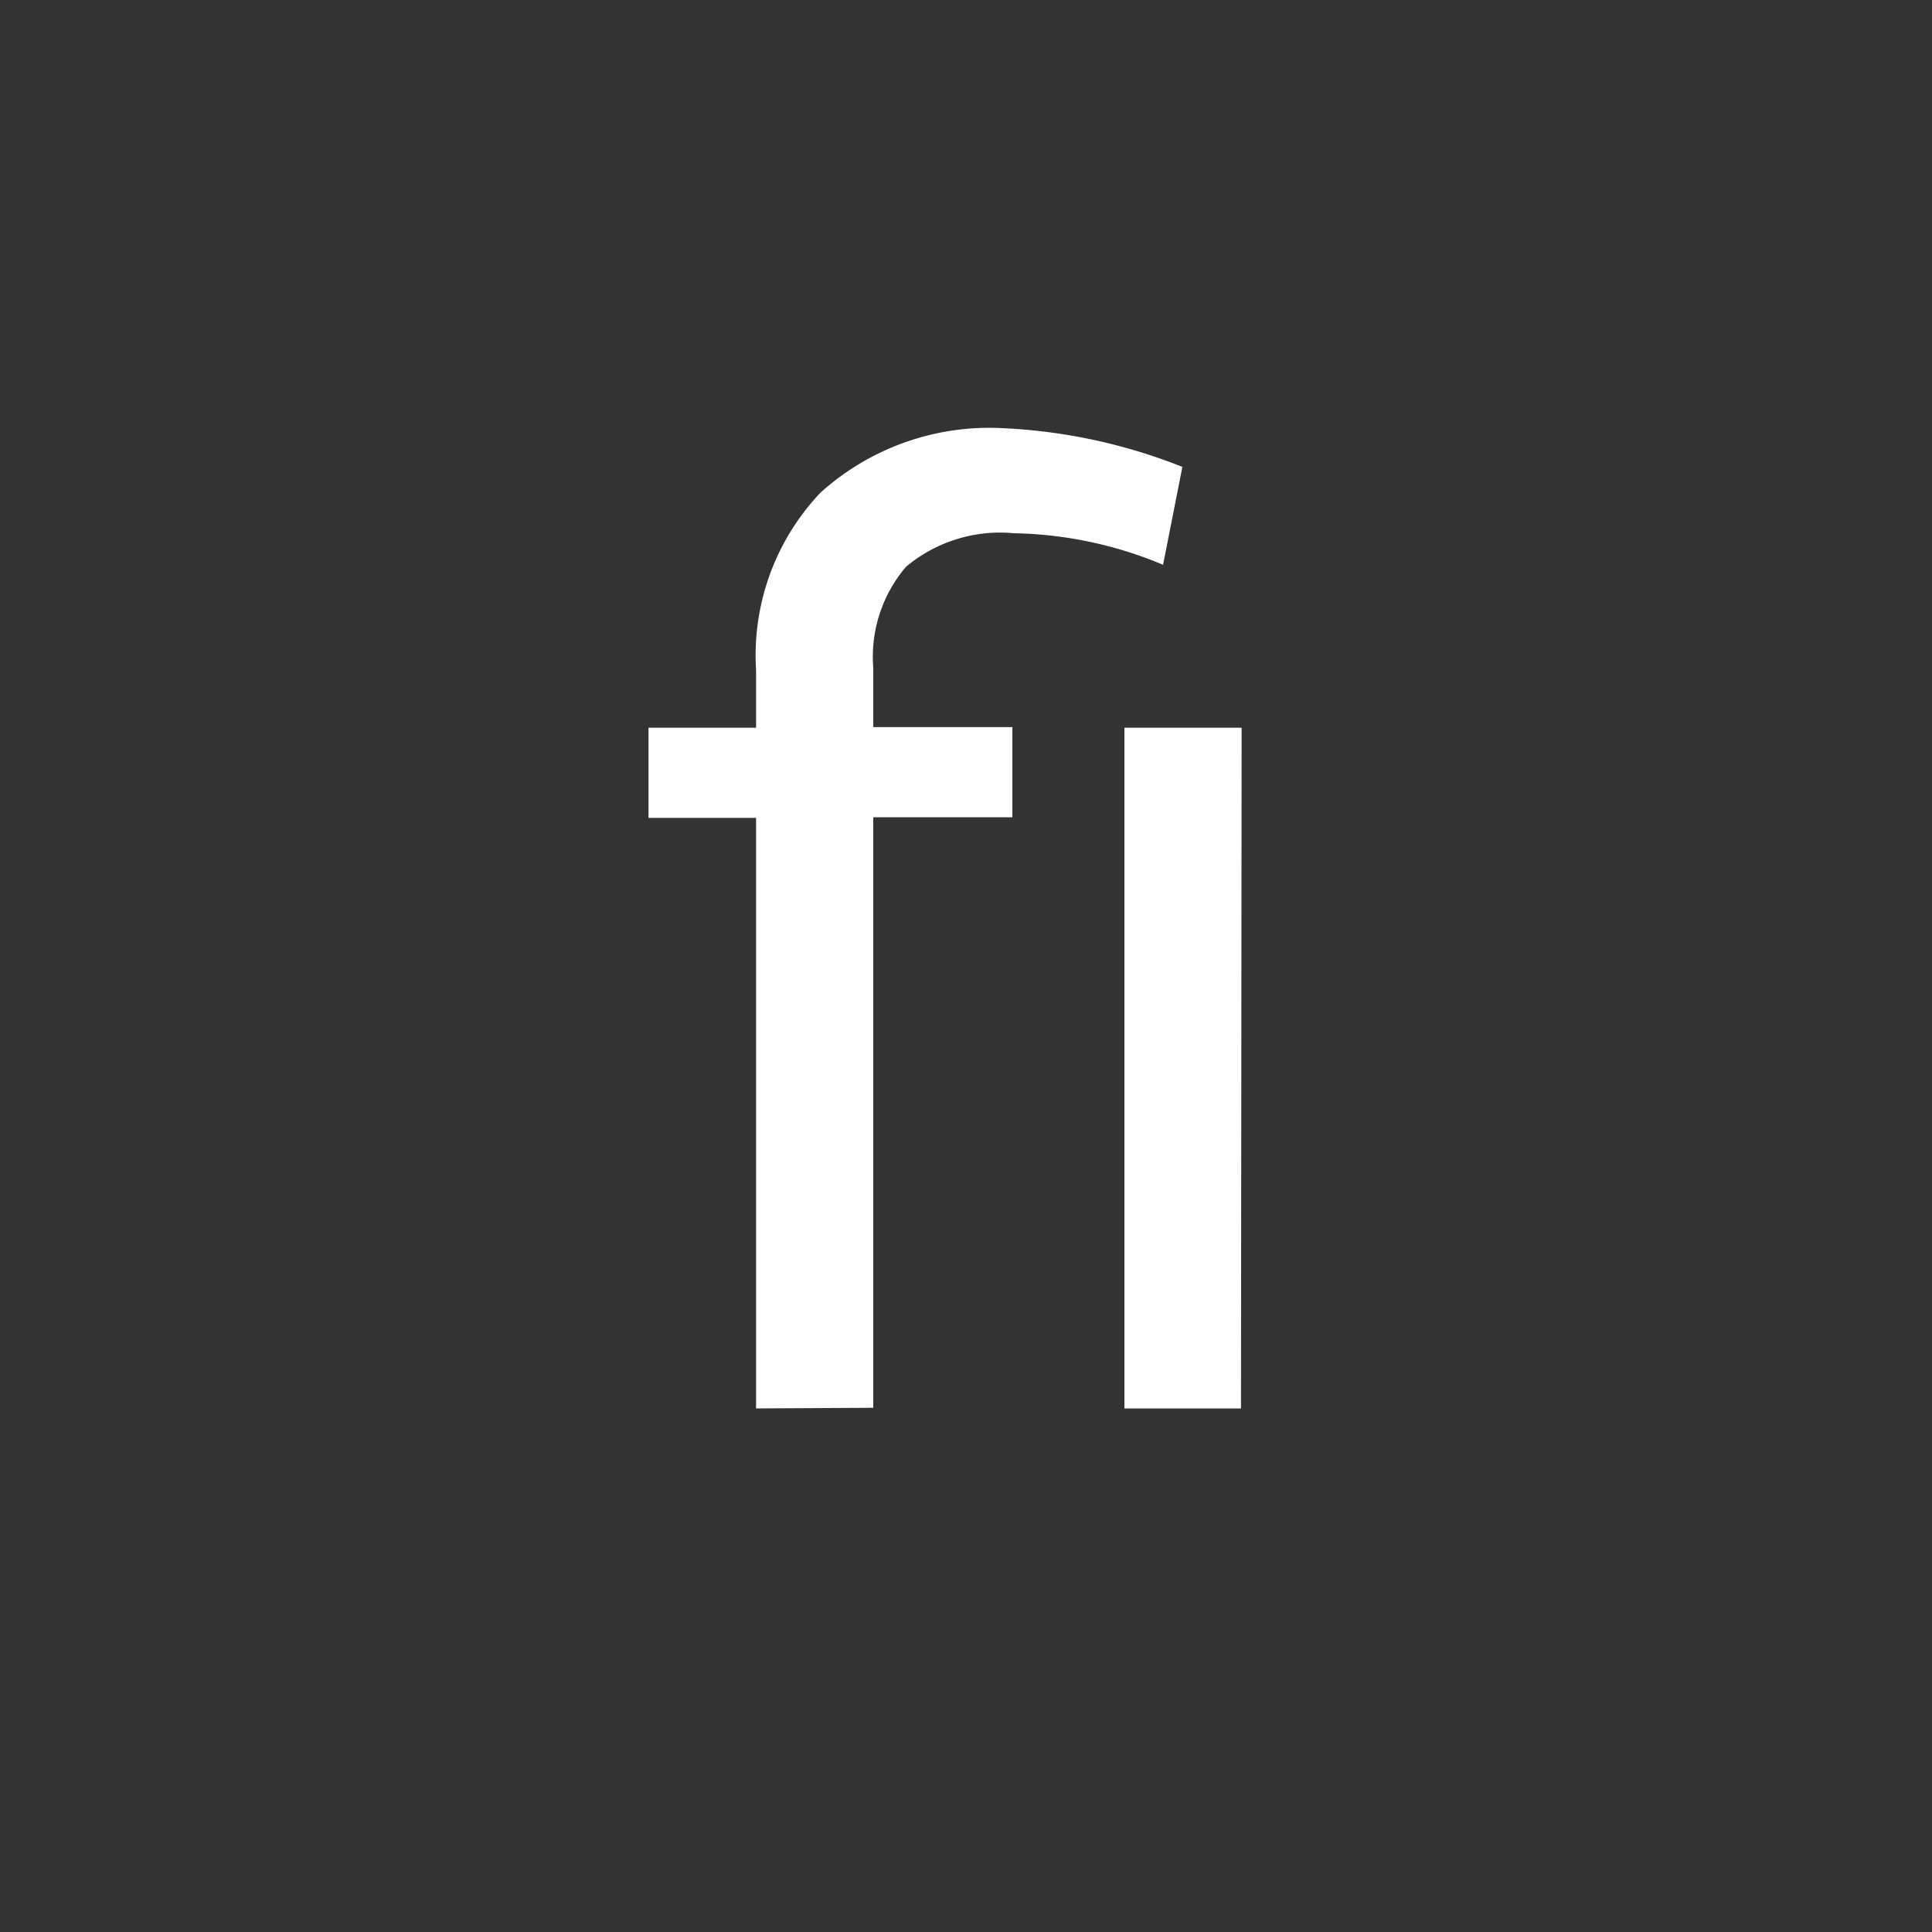 <svg xmlns="http://www.w3.org/2000/svg" viewBox="0 0 30 30"><title>ligatures</title><g id="Layer_2" data-name="Layer 2"><g id="Layer_1-2" data-name="Layer 1"><rect width="30" height="30" style="fill:#333"/><path d="M11.74,21.87V12.7H10.07V11.3h1.67v-.9a3.67,3.67,0,0,1,1-2.75,3.92,3.92,0,0,1,2.86-1,8.59,8.59,0,0,1,2.76.6l-.3,1.52a6.25,6.25,0,0,0-2.32-.49,2.27,2.27,0,0,0-1.67.52,2.15,2.15,0,0,0-.51,1.57v.92h2.16v1.4H13.56v9.17Zm7.53,0H17.46V11.3h1.82Z" style="fill:#fff"/></g></g></svg>